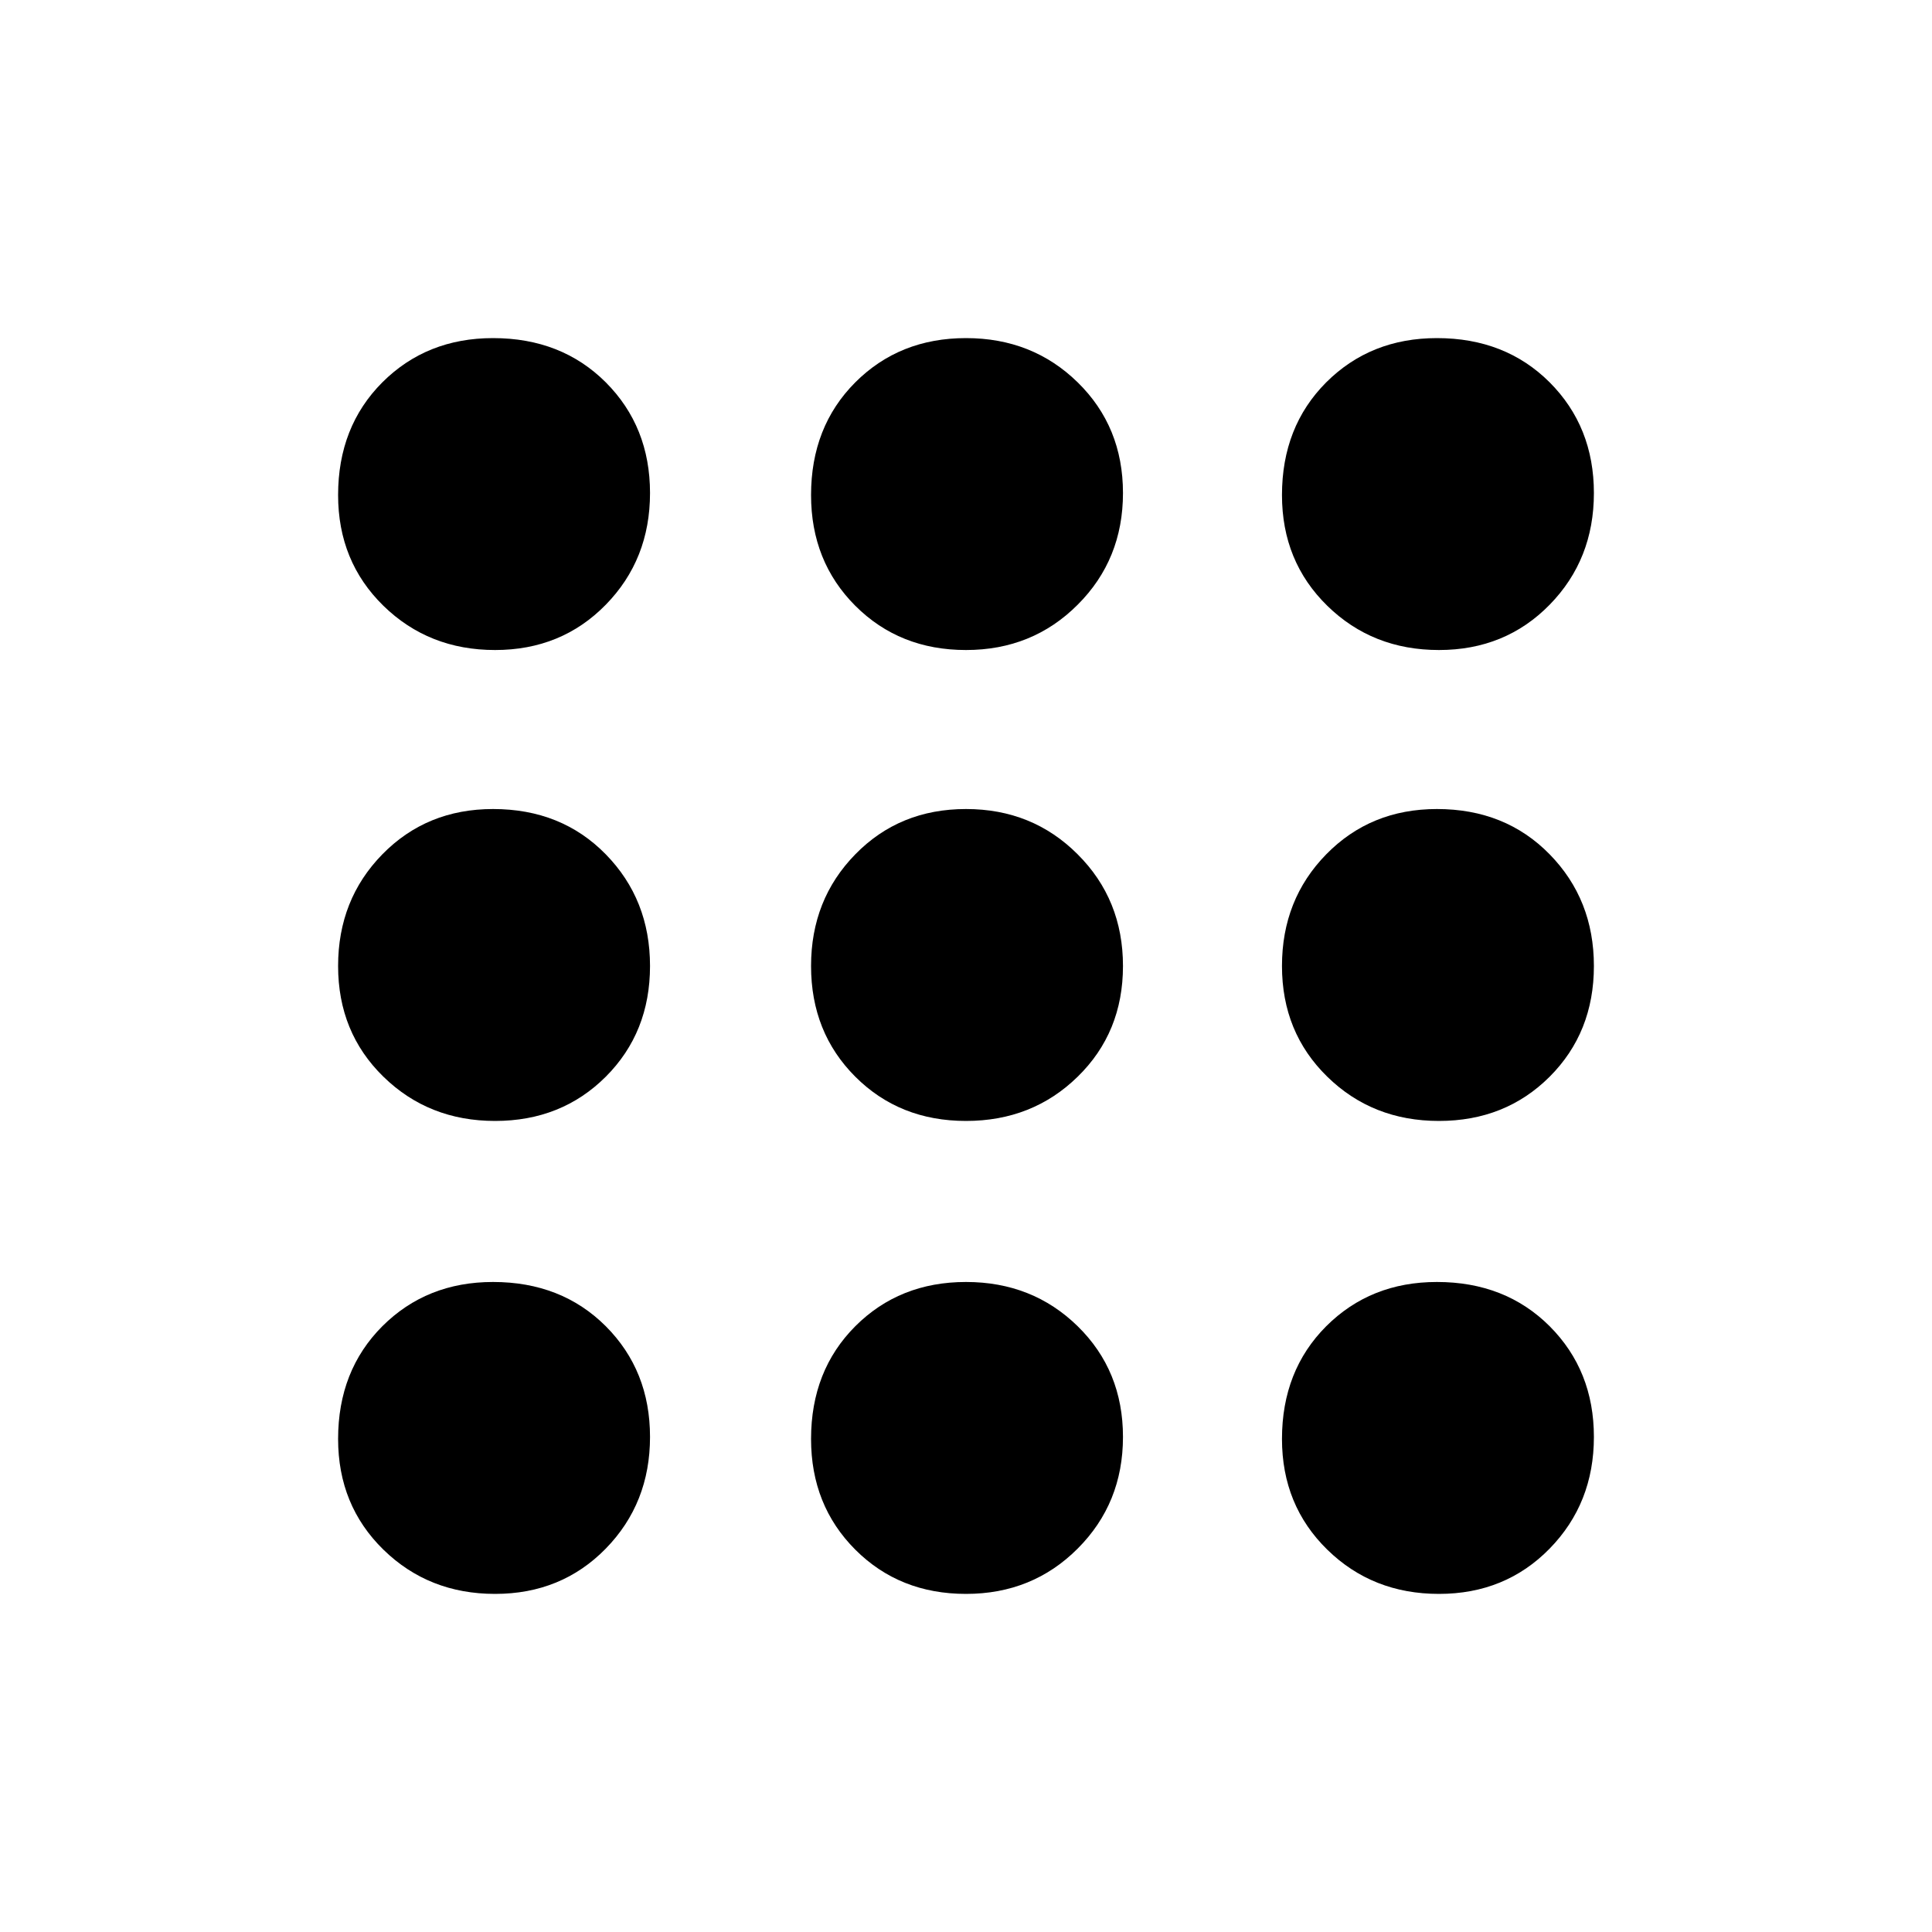 <svg xmlns="http://www.w3.org/2000/svg" height="20" width="20"><path d="M5.125 6.729Q4.438 6.729 3.969 6.271Q3.5 5.812 3.5 5.125Q3.5 4.417 3.958 3.958Q4.417 3.5 5.104 3.5Q5.812 3.5 6.271 3.958Q6.729 4.417 6.729 5.104Q6.729 5.792 6.271 6.26Q5.812 6.729 5.125 6.729ZM10 16.5Q9.312 16.5 8.854 16.042Q8.396 15.583 8.396 14.896Q8.396 14.188 8.854 13.729Q9.312 13.271 10 13.271Q10.688 13.271 11.156 13.729Q11.625 14.188 11.625 14.875Q11.625 15.562 11.156 16.031Q10.688 16.5 10 16.5ZM5.125 16.5Q4.438 16.5 3.969 16.042Q3.5 15.583 3.5 14.896Q3.5 14.188 3.958 13.729Q4.417 13.271 5.104 13.271Q5.812 13.271 6.271 13.729Q6.729 14.188 6.729 14.875Q6.729 15.562 6.271 16.031Q5.812 16.5 5.125 16.5ZM5.125 11.604Q4.438 11.604 3.969 11.146Q3.5 10.688 3.5 10Q3.5 9.312 3.958 8.844Q4.417 8.375 5.104 8.375Q5.812 8.375 6.271 8.844Q6.729 9.312 6.729 10Q6.729 10.688 6.271 11.146Q5.812 11.604 5.125 11.604ZM10 11.604Q9.312 11.604 8.854 11.146Q8.396 10.688 8.396 10Q8.396 9.312 8.854 8.844Q9.312 8.375 10 8.375Q10.688 8.375 11.156 8.844Q11.625 9.312 11.625 10Q11.625 10.688 11.156 11.146Q10.688 11.604 10 11.604ZM14.896 6.729Q14.208 6.729 13.74 6.271Q13.271 5.812 13.271 5.125Q13.271 4.417 13.729 3.958Q14.188 3.5 14.875 3.5Q15.583 3.5 16.042 3.958Q16.5 4.417 16.5 5.104Q16.5 5.792 16.042 6.26Q15.583 6.729 14.896 6.729ZM10 6.729Q9.312 6.729 8.854 6.271Q8.396 5.812 8.396 5.125Q8.396 4.417 8.854 3.958Q9.312 3.5 10 3.5Q10.688 3.5 11.156 3.958Q11.625 4.417 11.625 5.104Q11.625 5.792 11.156 6.26Q10.688 6.729 10 6.729ZM14.896 11.604Q14.208 11.604 13.74 11.146Q13.271 10.688 13.271 10Q13.271 9.312 13.729 8.844Q14.188 8.375 14.875 8.375Q15.583 8.375 16.042 8.844Q16.5 9.312 16.5 10Q16.5 10.688 16.042 11.146Q15.583 11.604 14.896 11.604ZM14.896 16.5Q14.208 16.5 13.74 16.042Q13.271 15.583 13.271 14.896Q13.271 14.188 13.729 13.729Q14.188 13.271 14.875 13.271Q15.583 13.271 16.042 13.729Q16.5 14.188 16.5 14.875Q16.5 15.562 16.042 16.031Q15.583 16.5 14.896 16.5Z"/></svg>